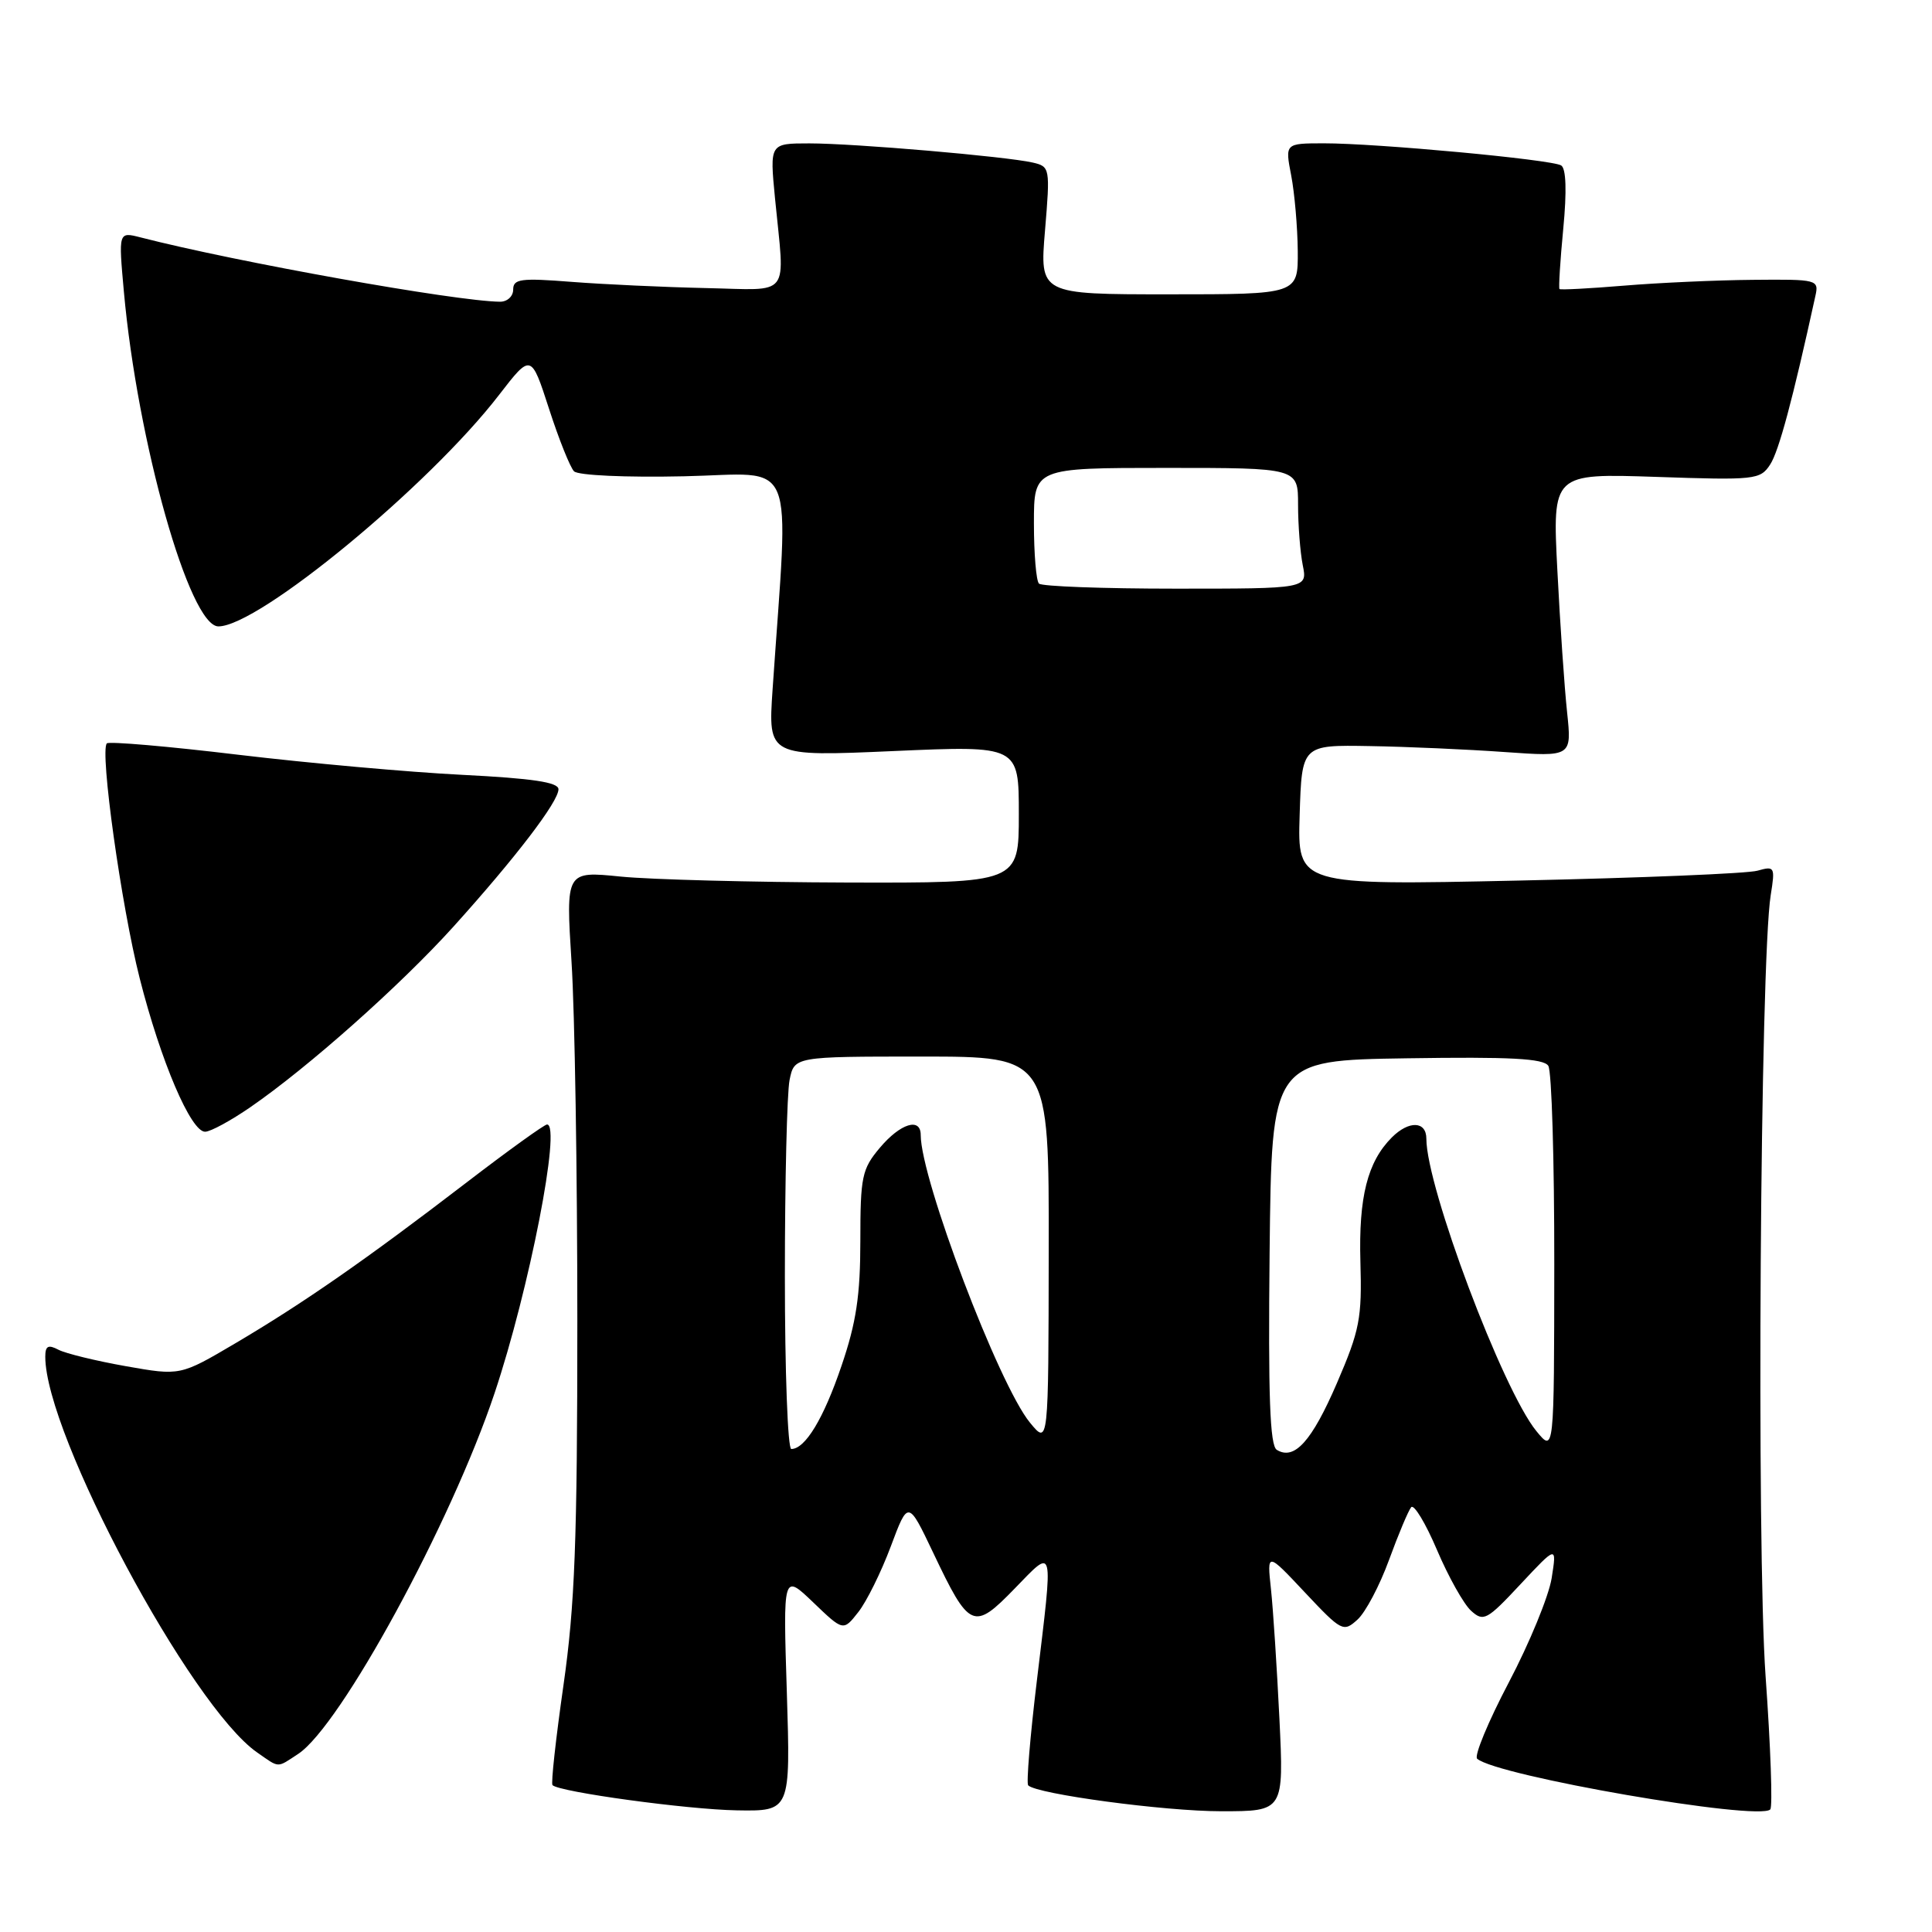 <?xml version="1.0" encoding="UTF-8" standalone="no"?>
<!DOCTYPE svg PUBLIC "-//W3C//DTD SVG 1.1//EN" "http://www.w3.org/Graphics/SVG/1.1/DTD/svg11.dtd" >
<svg xmlns="http://www.w3.org/2000/svg" xmlns:xlink="http://www.w3.org/1999/xlink" version="1.1" viewBox="0 0 256 256">
 <g >
 <path fill="currentColor"
d=" M 104.26 224.25 C 103.76 208.50 103.76 208.50 107.75 212.32 C 111.74 216.15 111.74 216.15 113.73 213.61 C 114.83 212.22 116.76 208.31 118.03 204.92 C 120.33 198.77 120.33 198.77 123.65 205.74 C 128.46 215.87 129.00 216.11 134.45 210.49 C 139.74 205.05 139.59 204.41 137.39 222.70 C 136.50 230.07 135.98 236.31 136.24 236.57 C 137.40 237.73 154.29 240.00 161.81 240.00 C 170.12 240.00 170.12 240.00 169.53 227.75 C 169.20 221.01 168.70 213.28 168.41 210.57 C 167.88 205.65 167.88 205.65 172.91 211.01 C 177.77 216.18 178.01 216.30 179.87 214.61 C 180.94 213.65 182.82 210.08 184.06 206.68 C 185.30 203.28 186.62 200.15 186.99 199.71 C 187.36 199.28 188.90 201.83 190.41 205.38 C 191.92 208.93 193.95 212.55 194.92 213.43 C 196.57 214.93 197.02 214.69 201.49 209.90 C 206.29 204.77 206.29 204.77 205.60 209.13 C 205.21 211.52 202.66 217.73 199.93 222.92 C 197.20 228.11 195.31 232.67 195.73 233.04 C 198.30 235.32 233.01 241.32 234.57 239.76 C 234.90 239.43 234.62 231.49 233.95 222.12 C 232.73 205.04 233.23 127.26 234.63 118.60 C 235.23 114.86 235.15 114.73 232.88 115.37 C 231.57 115.75 217.32 116.33 201.21 116.68 C 171.92 117.31 171.92 117.31 172.21 108.01 C 172.50 98.70 172.50 98.70 181.50 98.86 C 186.45 98.94 194.50 99.30 199.39 99.65 C 208.27 100.28 208.27 100.28 207.65 94.39 C 207.30 91.15 206.72 82.70 206.36 75.61 C 205.70 62.73 205.70 62.73 219.44 63.19 C 232.55 63.64 233.24 63.57 234.55 61.56 C 235.70 59.81 237.54 52.96 240.54 39.25 C 241.03 37.05 240.86 37.00 232.27 37.08 C 227.45 37.12 219.76 37.47 215.19 37.85 C 210.61 38.23 206.77 38.43 206.64 38.30 C 206.51 38.17 206.73 34.57 207.14 30.31 C 207.62 25.32 207.52 22.32 206.86 21.92 C 205.61 21.14 182.38 18.98 175.38 18.99 C 170.27 19.00 170.27 19.00 171.09 23.25 C 171.54 25.59 171.93 30.09 171.96 33.25 C 172.00 39.00 172.00 39.00 154.88 39.00 C 137.76 39.00 137.76 39.00 138.47 30.54 C 139.16 22.24 139.13 22.07 136.84 21.54 C 133.31 20.73 113.22 19.00 107.24 19.00 C 101.99 19.00 101.99 19.00 102.69 26.25 C 104.00 39.70 105.00 38.41 93.50 38.17 C 88.00 38.05 80.01 37.68 75.75 37.35 C 69.01 36.82 68.00 36.95 68.00 38.37 C 68.00 39.27 67.21 39.99 66.25 39.98 C 60.37 39.92 31.30 34.72 18.60 31.45 C 15.70 30.71 15.70 30.71 16.41 38.60 C 18.21 58.58 25.11 83.00 28.94 83.00 C 34.26 83.00 56.82 64.40 66.11 52.35 C 70.37 46.83 70.37 46.83 72.75 54.17 C 74.05 58.20 75.55 61.93 76.06 62.45 C 76.60 62.99 82.90 63.28 90.63 63.11 C 105.82 62.79 104.53 59.68 102.37 91.38 C 101.77 100.25 101.77 100.25 118.38 99.52 C 135.00 98.79 135.00 98.79 135.00 107.89 C 135.00 117.00 135.00 117.00 112.25 116.94 C 99.74 116.90 86.23 116.55 82.23 116.15 C 74.97 115.42 74.97 115.42 75.73 127.46 C 76.16 134.08 76.50 155.47 76.50 175.00 C 76.50 204.18 76.17 212.78 74.66 223.32 C 73.65 230.38 72.99 236.33 73.21 236.54 C 74.12 237.45 91.06 239.77 97.63 239.88 C 104.75 240.00 104.75 240.00 104.26 224.25 Z  M 39.50 232.41 C 45.12 228.73 59.77 201.82 65.53 184.61 C 70.13 170.87 74.40 149.00 72.49 149.00 C 72.13 149.00 67.26 152.51 61.67 156.80 C 48.49 166.91 40.22 172.66 31.19 177.99 C 23.88 182.30 23.88 182.30 16.69 181.03 C 12.74 180.33 8.71 179.35 7.75 178.85 C 6.38 178.13 6.00 178.34 6.00 179.78 C 6.00 190.07 25.30 226.11 34.06 232.20 C 37.09 234.31 36.63 234.29 39.50 232.41 Z  M 33.17 146.71 C 40.84 141.43 53.07 130.55 60.08 122.79 C 68.33 113.64 74.00 106.23 74.00 104.58 C 74.00 103.65 70.55 103.14 61.25 102.67 C 54.24 102.32 40.89 101.12 31.59 100.01 C 22.29 98.89 14.45 98.22 14.16 98.50 C 13.20 99.47 16.07 120.02 18.51 129.63 C 21.30 140.63 25.31 150.02 27.19 149.96 C 27.91 149.95 30.60 148.48 33.17 146.71 Z  M 169.18 192.11 C 168.27 191.55 168.03 185.03 168.23 165.93 C 168.50 140.50 168.50 140.50 186.43 140.23 C 200.10 140.02 204.54 140.25 205.16 141.23 C 205.61 141.93 205.96 153.75 205.95 167.50 C 205.93 192.50 205.93 192.50 203.58 189.63 C 199.11 184.17 189.00 157.29 189.00 150.89 C 189.00 148.54 186.70 148.45 184.43 150.71 C 181.20 153.95 180.02 158.59 180.26 167.18 C 180.48 174.69 180.17 176.26 177.15 183.27 C 173.82 190.98 171.51 193.55 169.18 192.11 Z  M 104.00 169.12 C 104.00 156.54 104.28 144.84 104.62 143.12 C 105.25 140.00 105.25 140.00 122.12 140.00 C 139.00 140.00 139.00 140.00 138.96 165.75 C 138.93 191.50 138.93 191.50 136.47 188.50 C 132.34 183.47 122.00 156.23 122.00 150.39 C 122.00 148.02 119.30 148.86 116.59 152.08 C 114.21 154.90 114.00 155.91 114.00 164.40 C 114.00 171.64 113.46 175.25 111.50 180.99 C 109.13 187.98 106.69 192.00 104.85 192.00 C 104.38 192.00 104.00 181.71 104.00 169.12 Z  M 137.67 77.33 C 137.30 76.97 137.00 73.37 137.00 69.33 C 137.00 62.00 137.00 62.00 154.50 62.00 C 172.00 62.00 172.00 62.00 172.00 66.88 C 172.00 69.56 172.28 73.16 172.62 74.88 C 173.25 78.00 173.25 78.00 155.79 78.00 C 146.19 78.00 138.03 77.70 137.67 77.33 Z "/>
</g>
</svg>